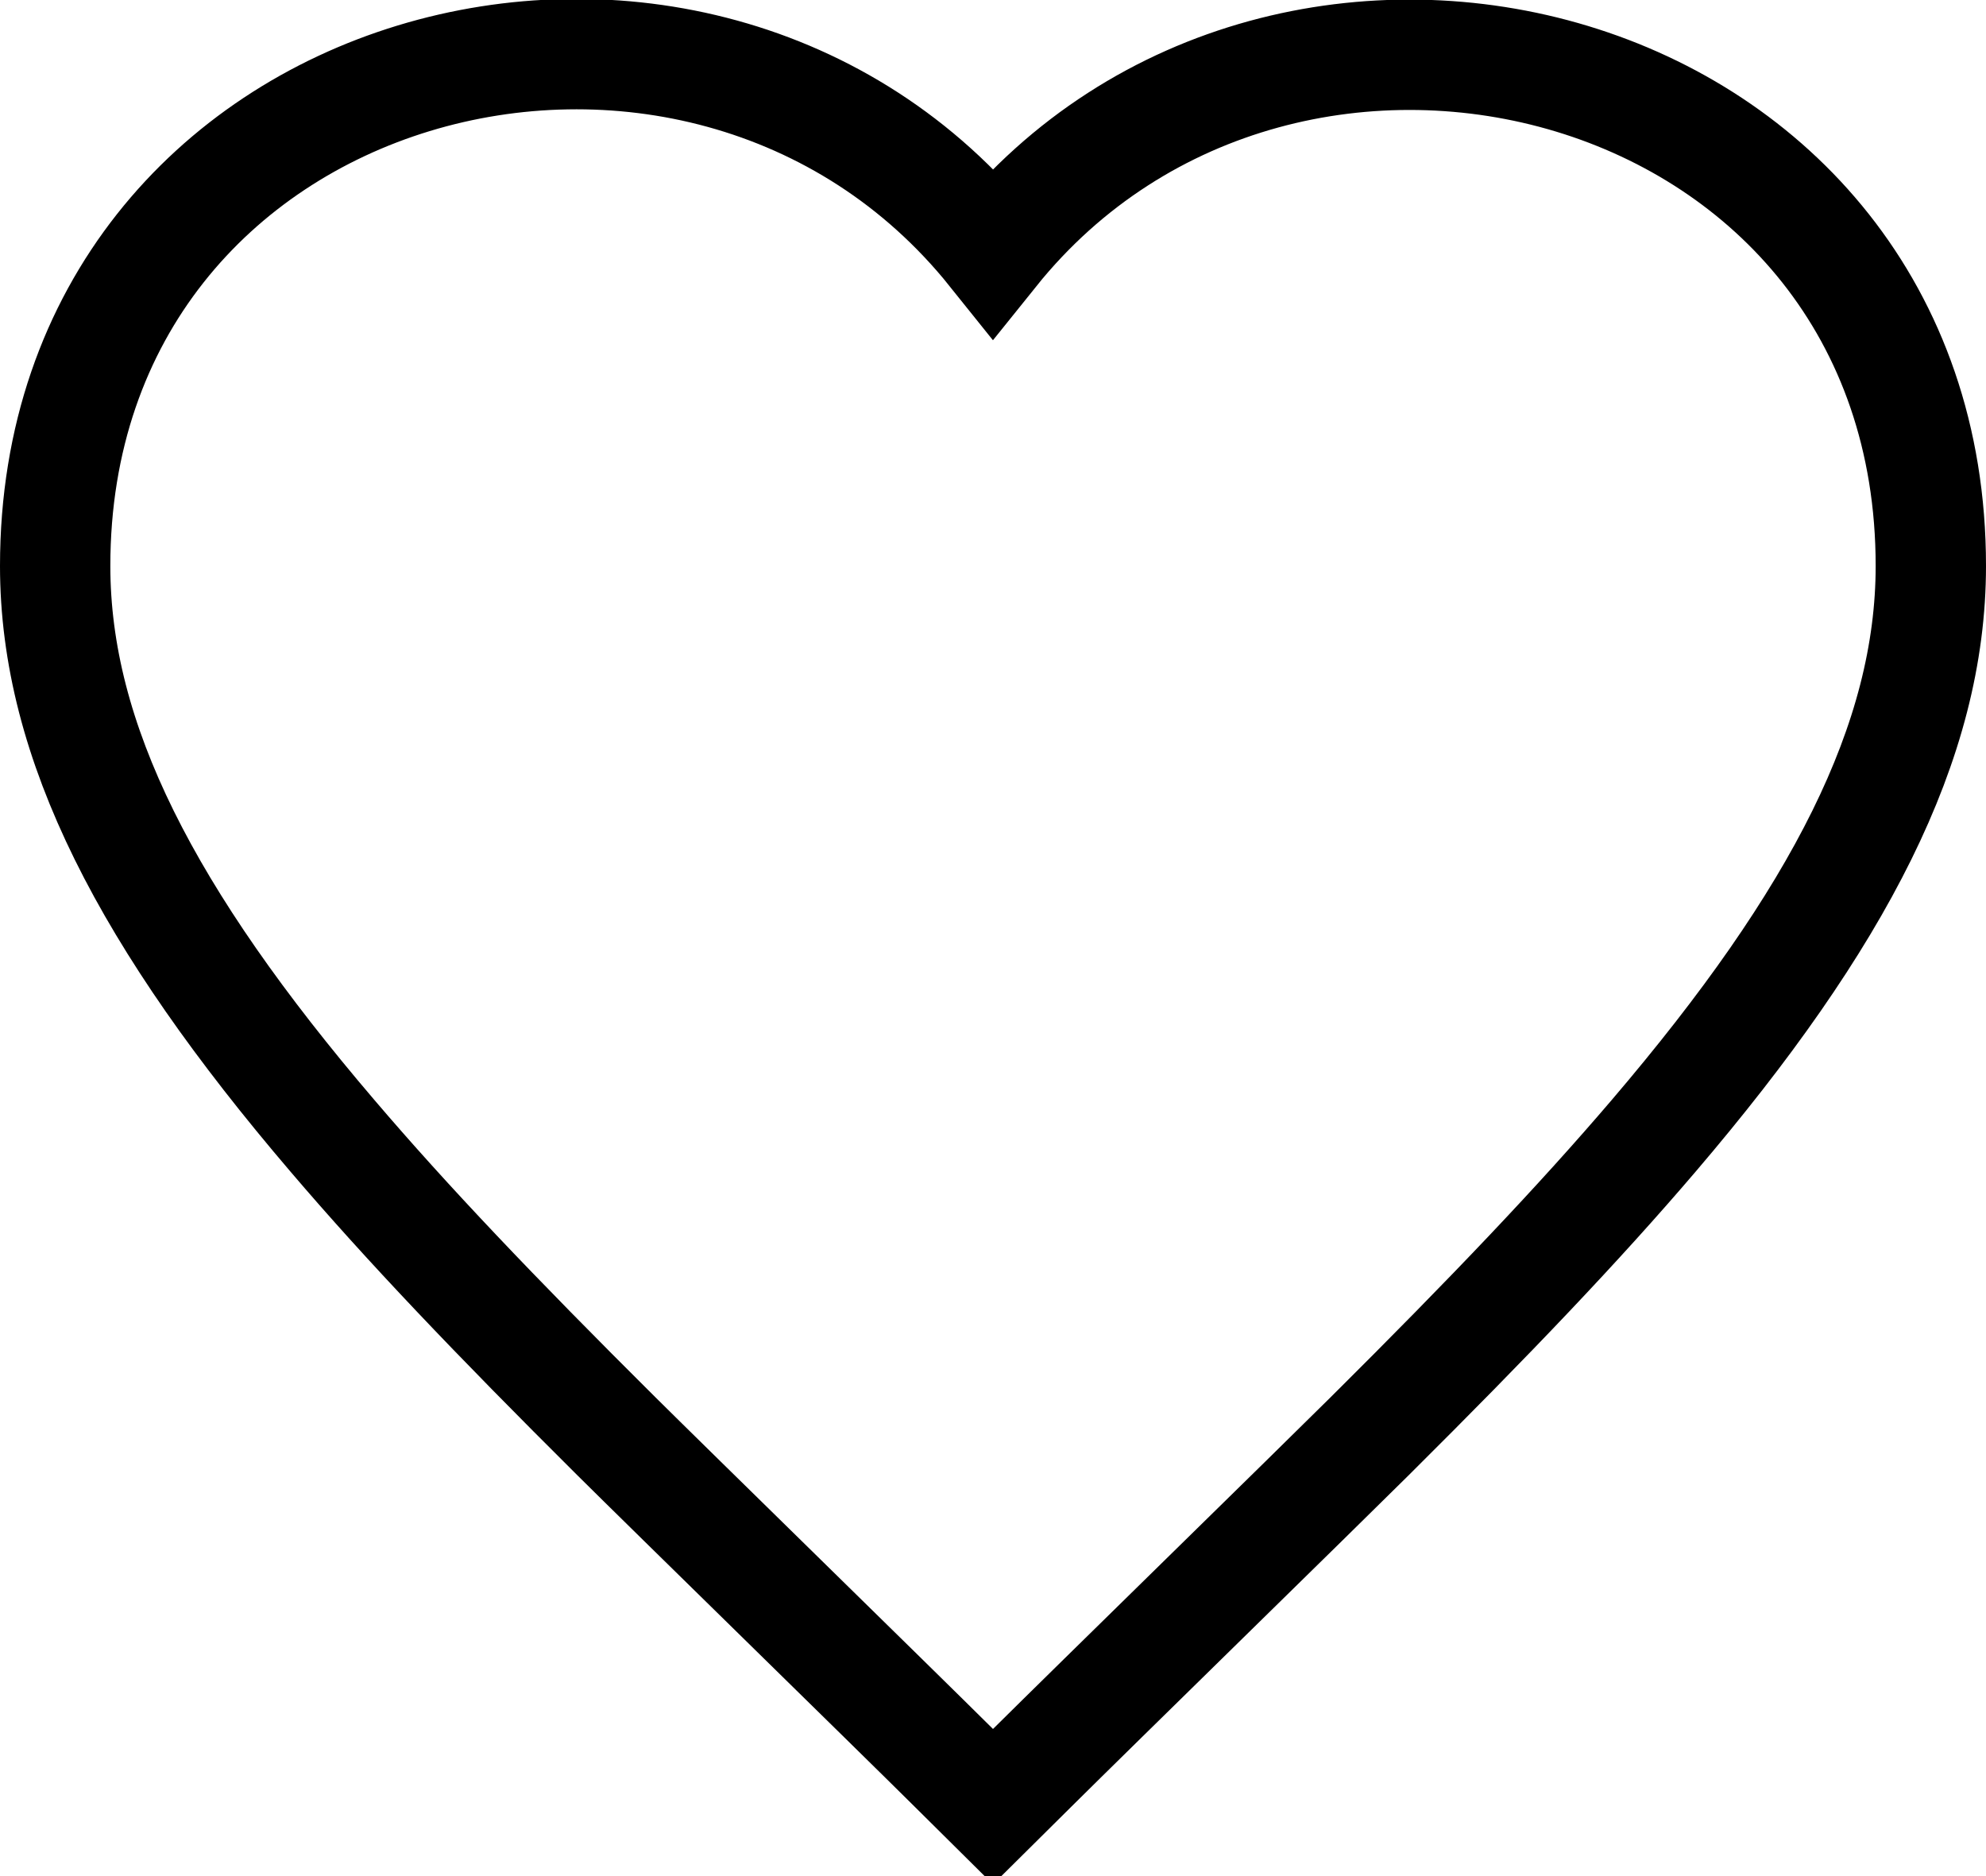 <?xml version="1.0" encoding="UTF-8"?>
<svg width="18px" height="17px" viewBox="0 0 18 17" version="1.1" xmlns="http://www.w3.org/2000/svg" xmlns:xlink="http://www.w3.org/1999/xlink">
    <!-- Generator: Sketch 52.3 (67297) - http://www.bohemiancoding.com/sketch -->
    <title>like-icon</title>
    <desc>Created with Sketch.</desc>
    <g id="Page-1" stroke="none" stroke-width="1" fill="none" fill-rule="evenodd">
        <g id="Artboard" transform="translate(-1022, -227)" fill-rule="nonzero" stroke="#000000">
            <g id="icons" transform="translate(113, 71)">
                <g id="black" transform="translate(0, 110)">
                    <g id="mini" transform="translate(586, 42)">
                        <path d="M332,6.284 C334.665,2.966 340.5,4.468 340.5,9.128 C340.5,10.718 339.668,12.325 337.988,14.292 C337.315,15.08 336.517,15.918 335.411,17.017 C334.947,17.478 332.901,19.477 332.352,20.022 L332,20.371 L331.648,20.022 C331.097,19.475 329.051,17.476 328.589,17.017 C327.483,15.918 326.685,15.08 326.013,14.292 C324.332,12.325 323.5,10.718 323.5,9.128 C323.5,4.471 329.329,2.951 332,6.284 Z" id="like-icon"></path>
                    </g>
                </g>
            </g>
        </g>
    </g>
</svg>